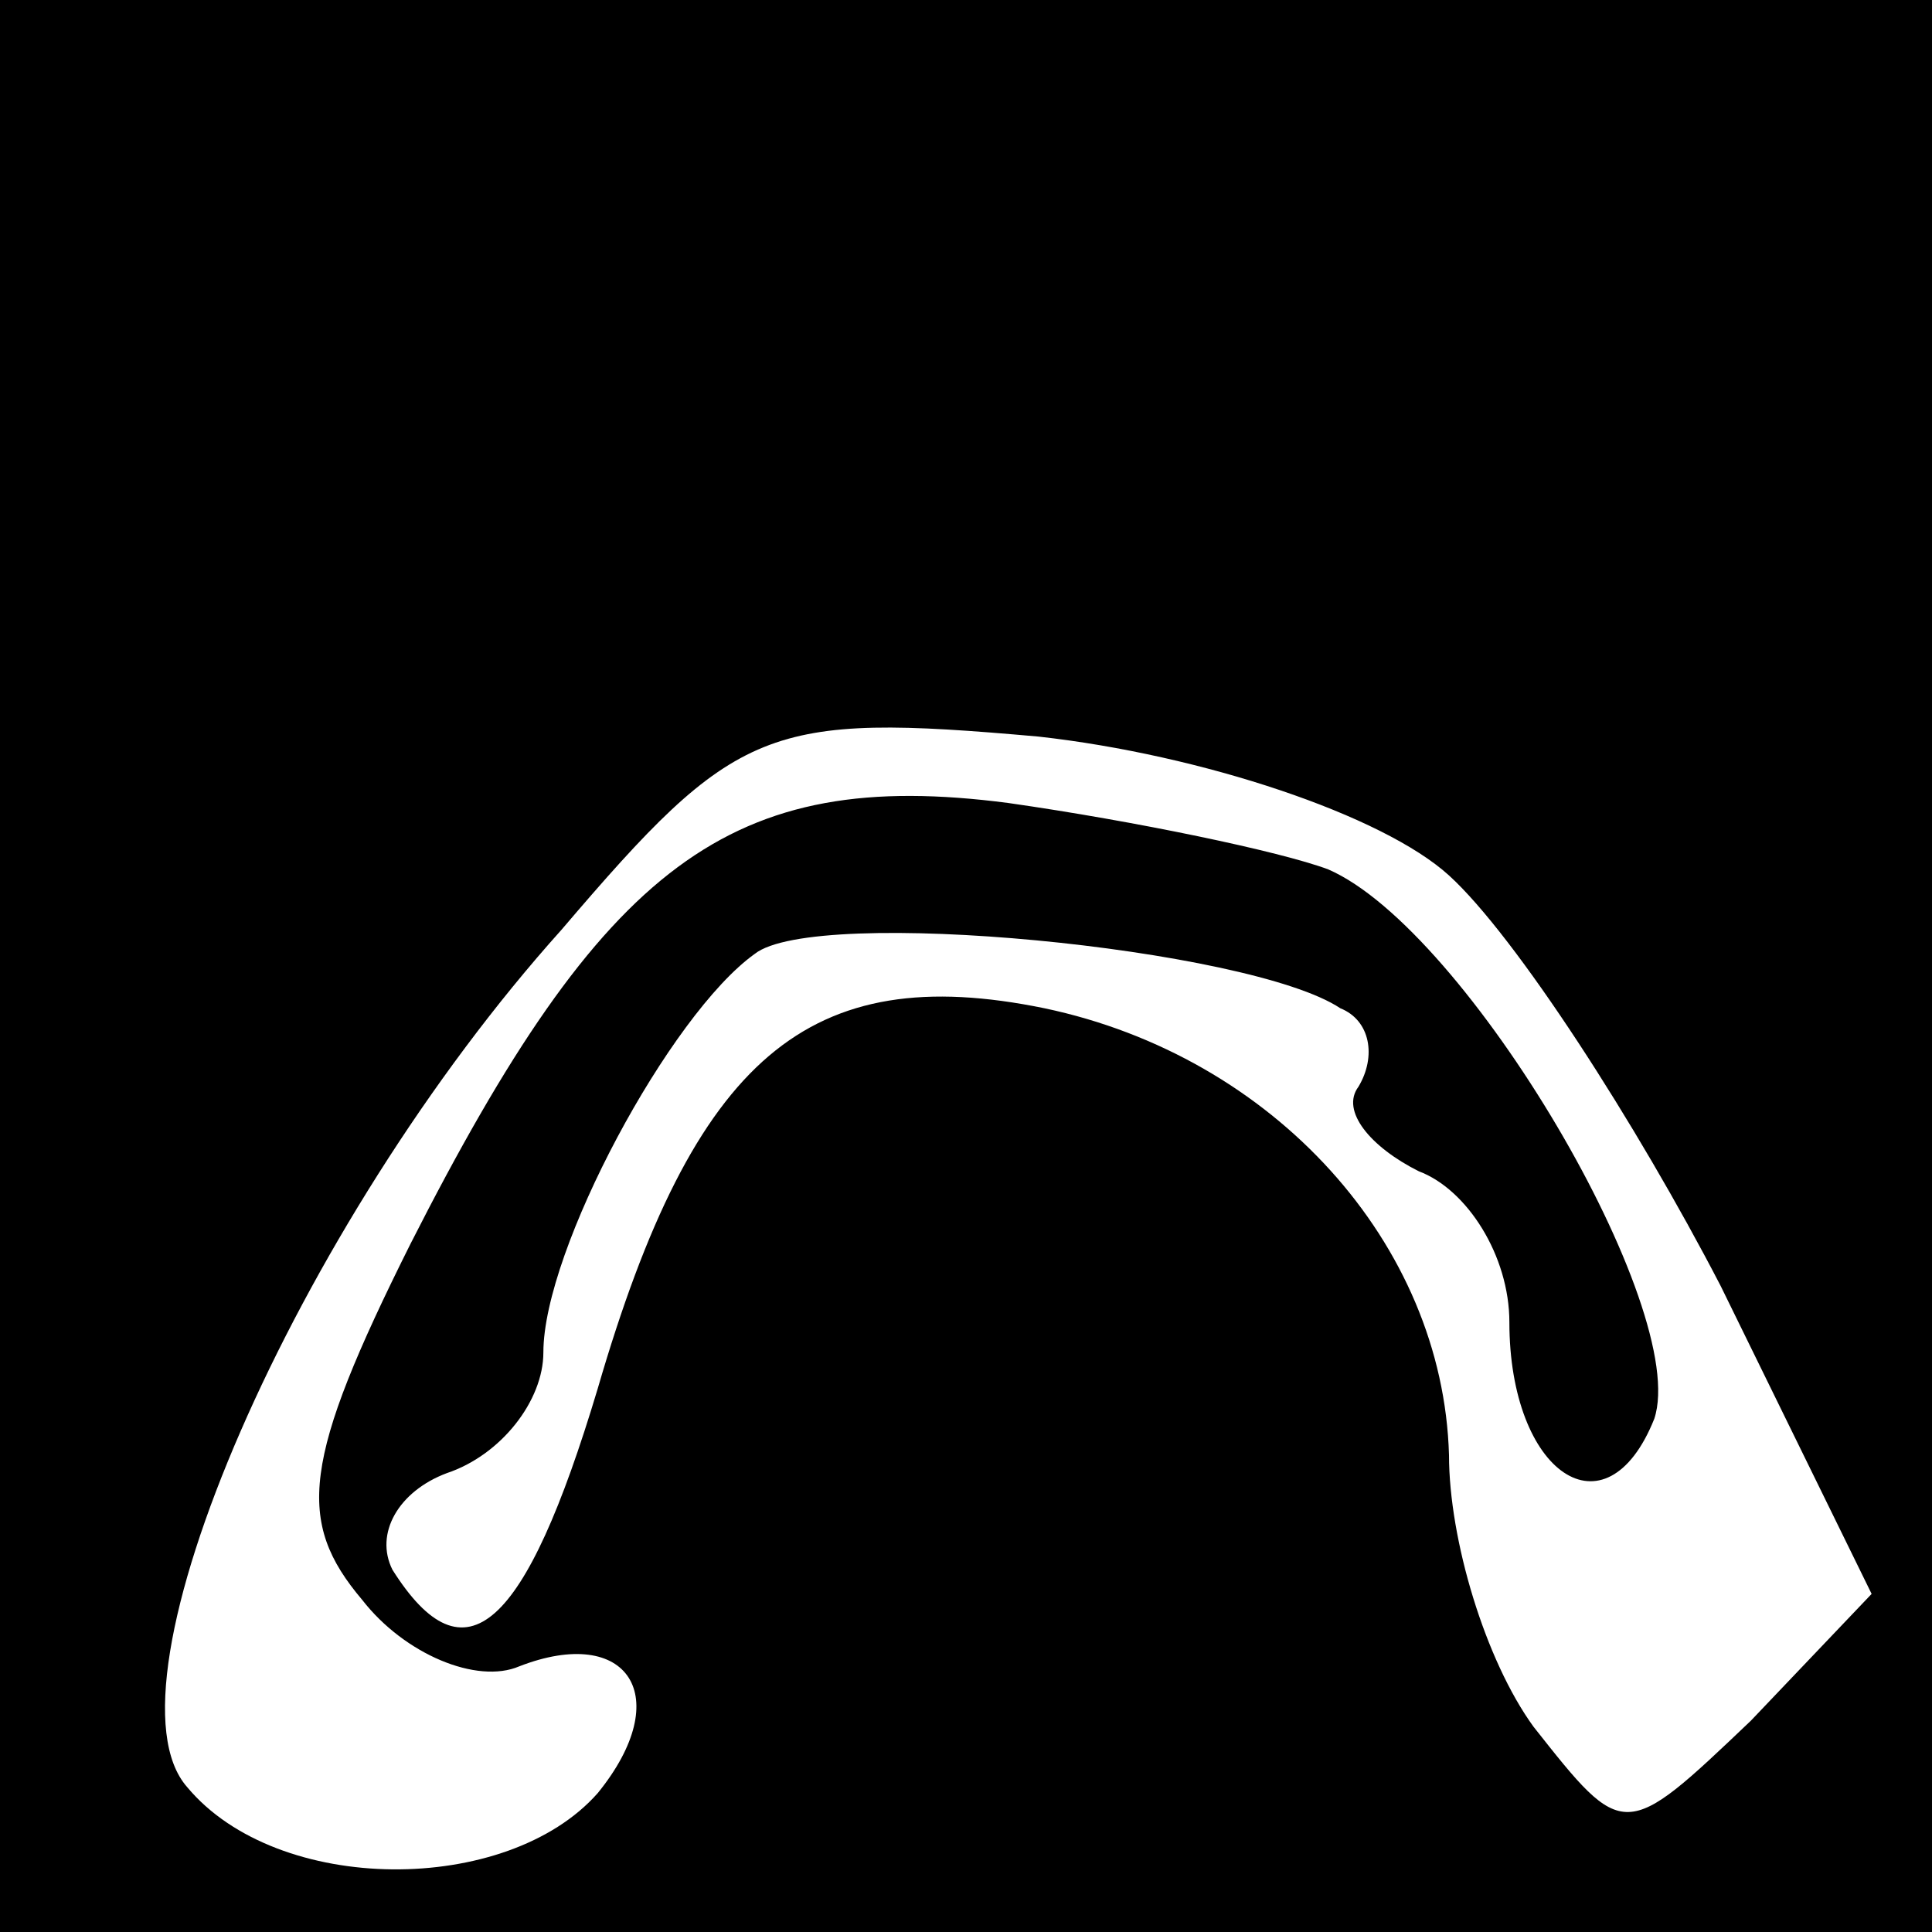 <?xml version="1.0" standalone="no"?>
<!DOCTYPE svg PUBLIC "-//W3C//DTD SVG 20010904//EN"
 "http://www.w3.org/TR/2001/REC-SVG-20010904/DTD/svg10.dtd">
<svg version="1.0" xmlns="http://www.w3.org/2000/svg"
 width="32pt" height="32pt" viewBox="0 0 32 32"
 preserveAspectRatio="xMidYMid meet">
<rect x="0" y="0" width="32" height="32" fill="#808080" stroke="none"/>
<g transform="translate(0,32) scale(0.1,-0.1)"
fill="#000000" stroke="none">
<path fill="#000000" stroke="none" d="M0 160 l0 -160 160 0 160 0 0 160 0
160 -160 0 -160 0 0 -160z"/>
<path fill="#ffffff" stroke="none" d="M240 175 c11 -10 31 -41 45 -68 l25
-51 -20 -21 c-21 -20 -21 -20 -36 -1 -8 11 -14 31 -14 45 -1 35 -29 66 -67 74
-39 8 -58 -8 -74 -63 -12 -40 -22 -49 -34 -30 -3 6 1 13 9 16 9 3 16 12 16 20
0 17 21 56 35 66 10 8 82 1 97 -9 5 -2 6 -8 3 -13 -3 -4 2 -10 10 -14 8 -3 15
-14 15 -25 0 -25 16 -36 24 -16 6 18 -31 81 -54 91 -8 3 -32 8 -53 11 -46 6
-67 -10 -99 -73 -18 -36 -19 -46 -8 -59 7 -9 19 -14 26 -11 18 7 26 -5 13 -21
-15 -17 -53 -17 -68 1 -15 17 18 93 62 142 29 34 34 36 79 32 27 -3 57 -13 68
-23z"/>
</g>
</svg>
